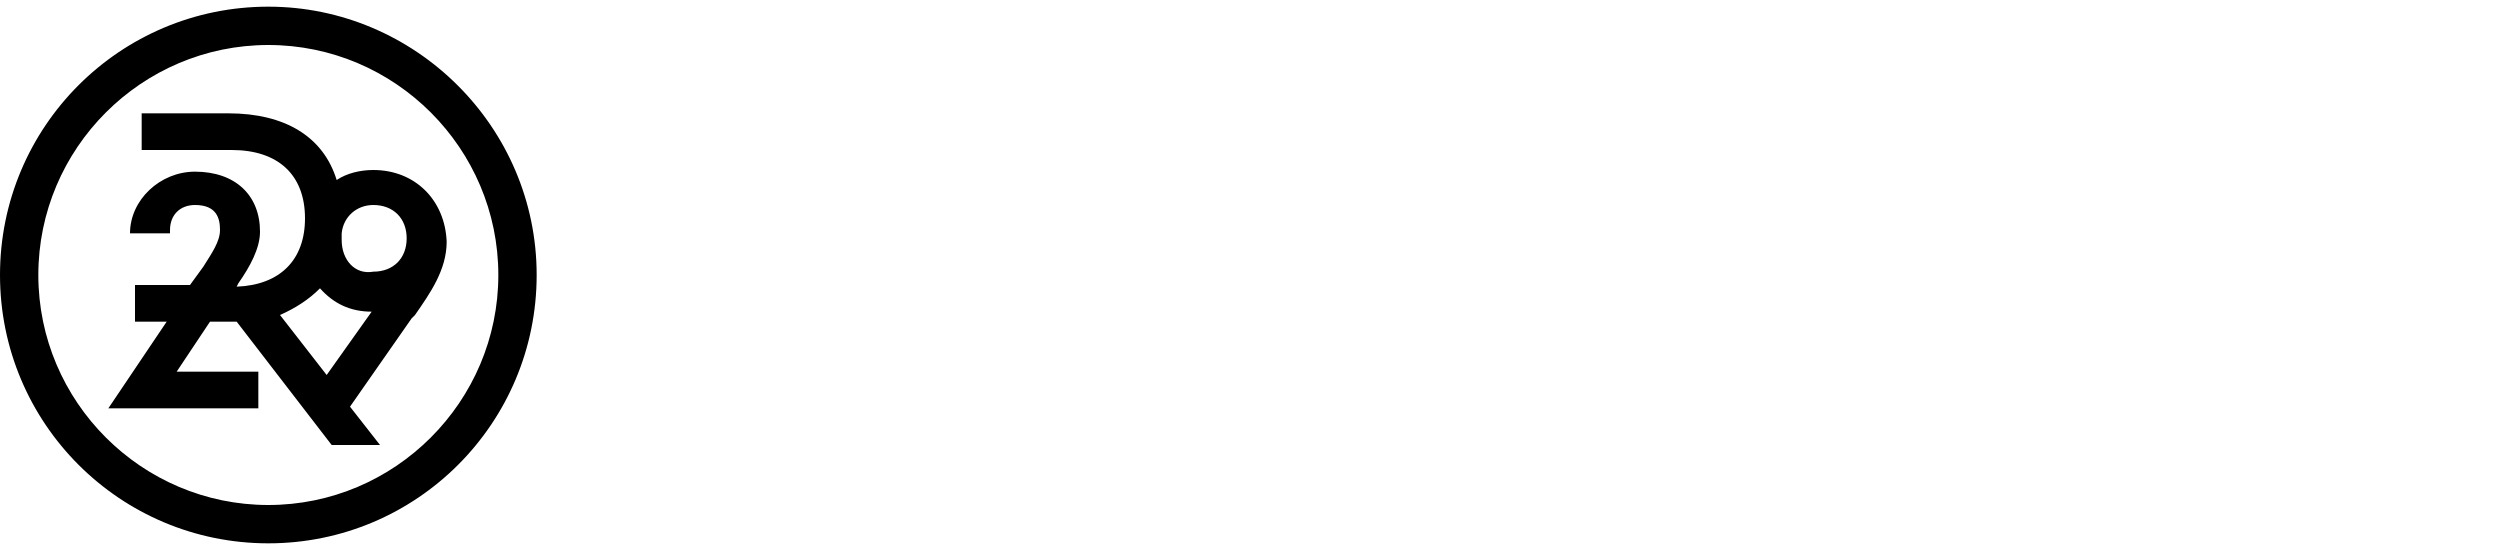<svg xmlns="http://www.w3.org/2000/svg" viewBox="0 0 150 33"><style>.st0{fill:#ed1c24}</style><g id="Layer_1"><path d="M22.4 10.2c-.8 0-1.6.2-2.2.6-.8-2.6-3.1-4-6.5-4H8.5V9h5.4c2.8 0 4.4 1.5 4.4 4.1 0 2.5-1.5 4-4.1 4.1l.1-.2c.7-1 1.3-2.1 1.3-3.1 0-2.2-1.5-3.6-3.9-3.6-2.1 0-3.9 1.7-3.9 3.7h2.4v-.2c0-.9.6-1.5 1.5-1.5 1.3 0 1.5.8 1.5 1.5s-.5 1.4-1 2.2l-.8 1.1H8.1v2.2H10l-3.5 5.2h9v-2.2h-4.9l2-3h1.6l5.7 7.4H22.8L21 24.4l3.7-5.3.2-.2c.9-1.3 1.9-2.7 1.9-4.4-.1-2.5-1.9-4.3-4.4-4.3zm-1.9 4.2V14c.1-1 .9-1.7 1.9-1.7 1.2 0 2 .8 2 2s-.8 2-2 2c-1.1.2-1.9-.7-1.9-1.9zm-1.3 2.9c.8.9 1.8 1.4 3.1 1.4l-2.7 3.8-2.8-3.6c.9-.4 1.7-.9 2.4-1.6z"/><path d="M16.1.4C7.2.4 0 7.6 0 16.5s7.2 16.1 16.1 16.1 16.1-7.2 16.1-16.1S24.9.4 16.1.4zm13.8 16.1c0 7.6-6.2 13.8-13.8 13.8-7.6 0-13.8-6.2-13.8-13.8 0-7.6 6.2-13.8 13.8-13.8 7.6 0 13.8 6.2 13.8 13.8z"/></g></svg>